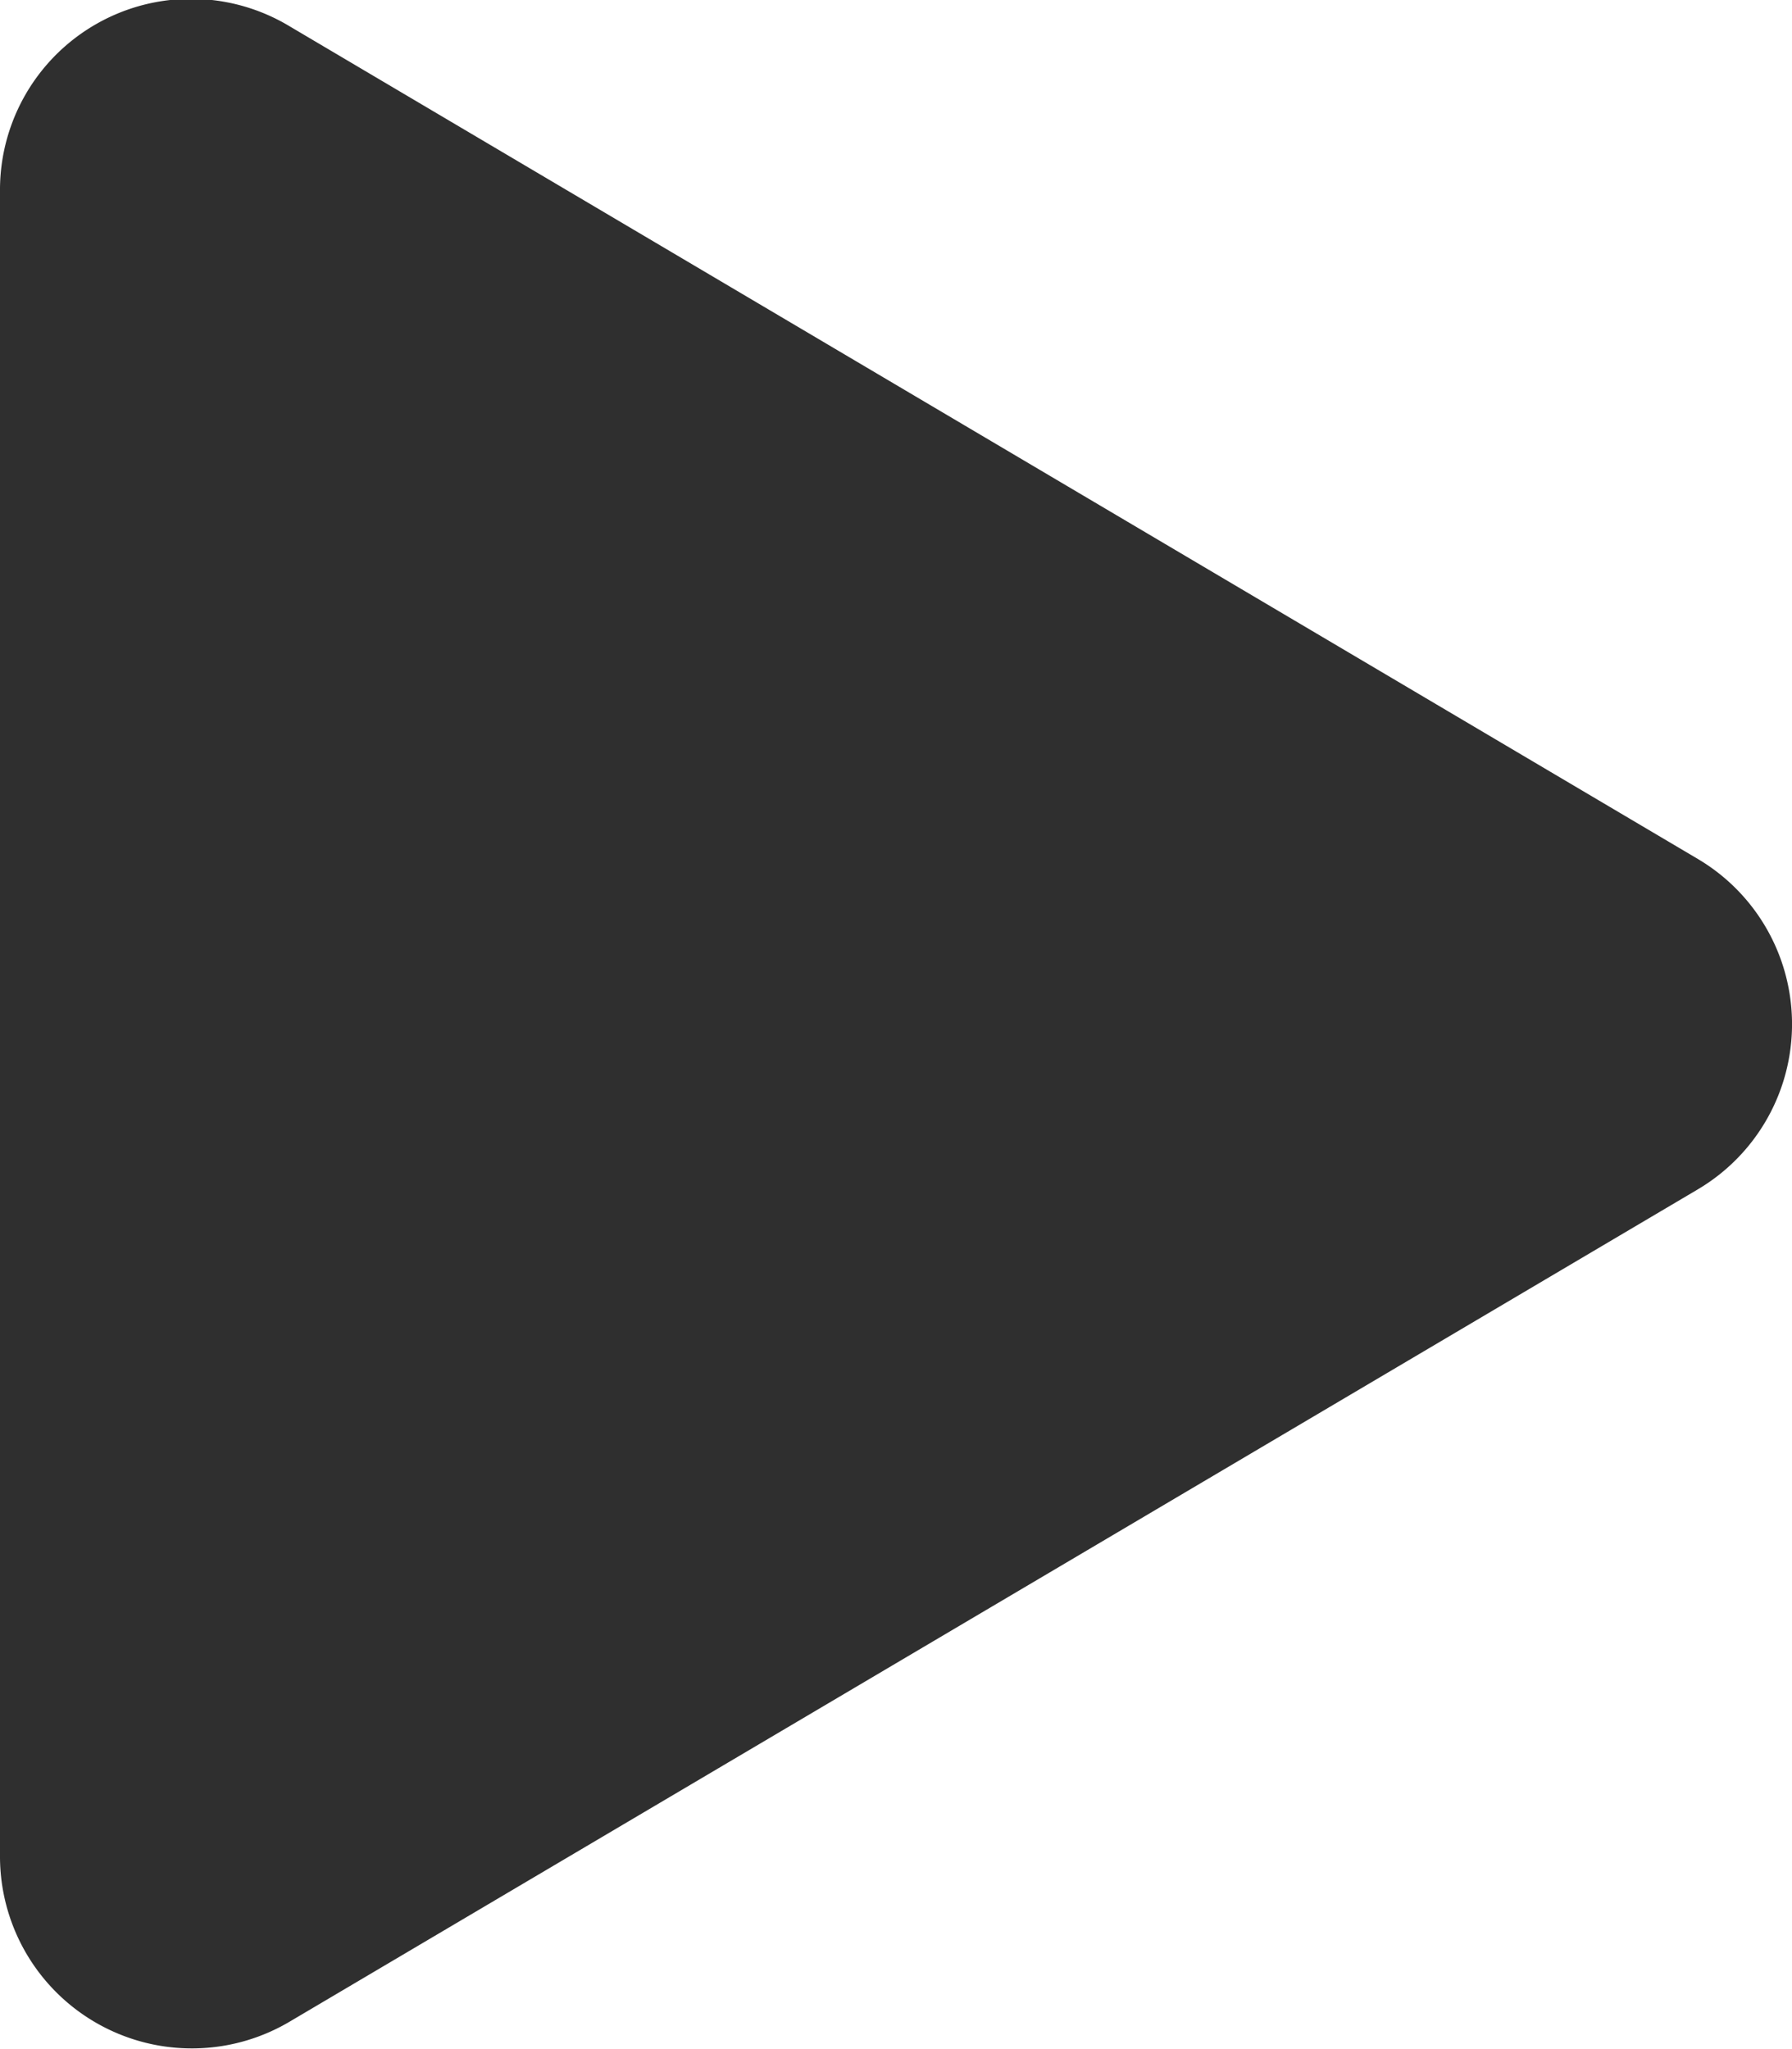 <svg xmlns="http://www.w3.org/2000/svg" width="10.16" height="11.613" viewBox="0 0 10.16 11.613">
  <path id="Icon_awesome-play" data-name="Icon awesome-play" d="M9.626,4.871,1.642.151A1.083,1.083,0,0,0,0,1.088v9.437a1.088,1.088,0,0,0,1.642.937L9.626,6.744A1.088,1.088,0,0,0,9.626,4.871Z" transform="translate(0 -0.002)" fill="#2f2f2f"/>
</svg>
